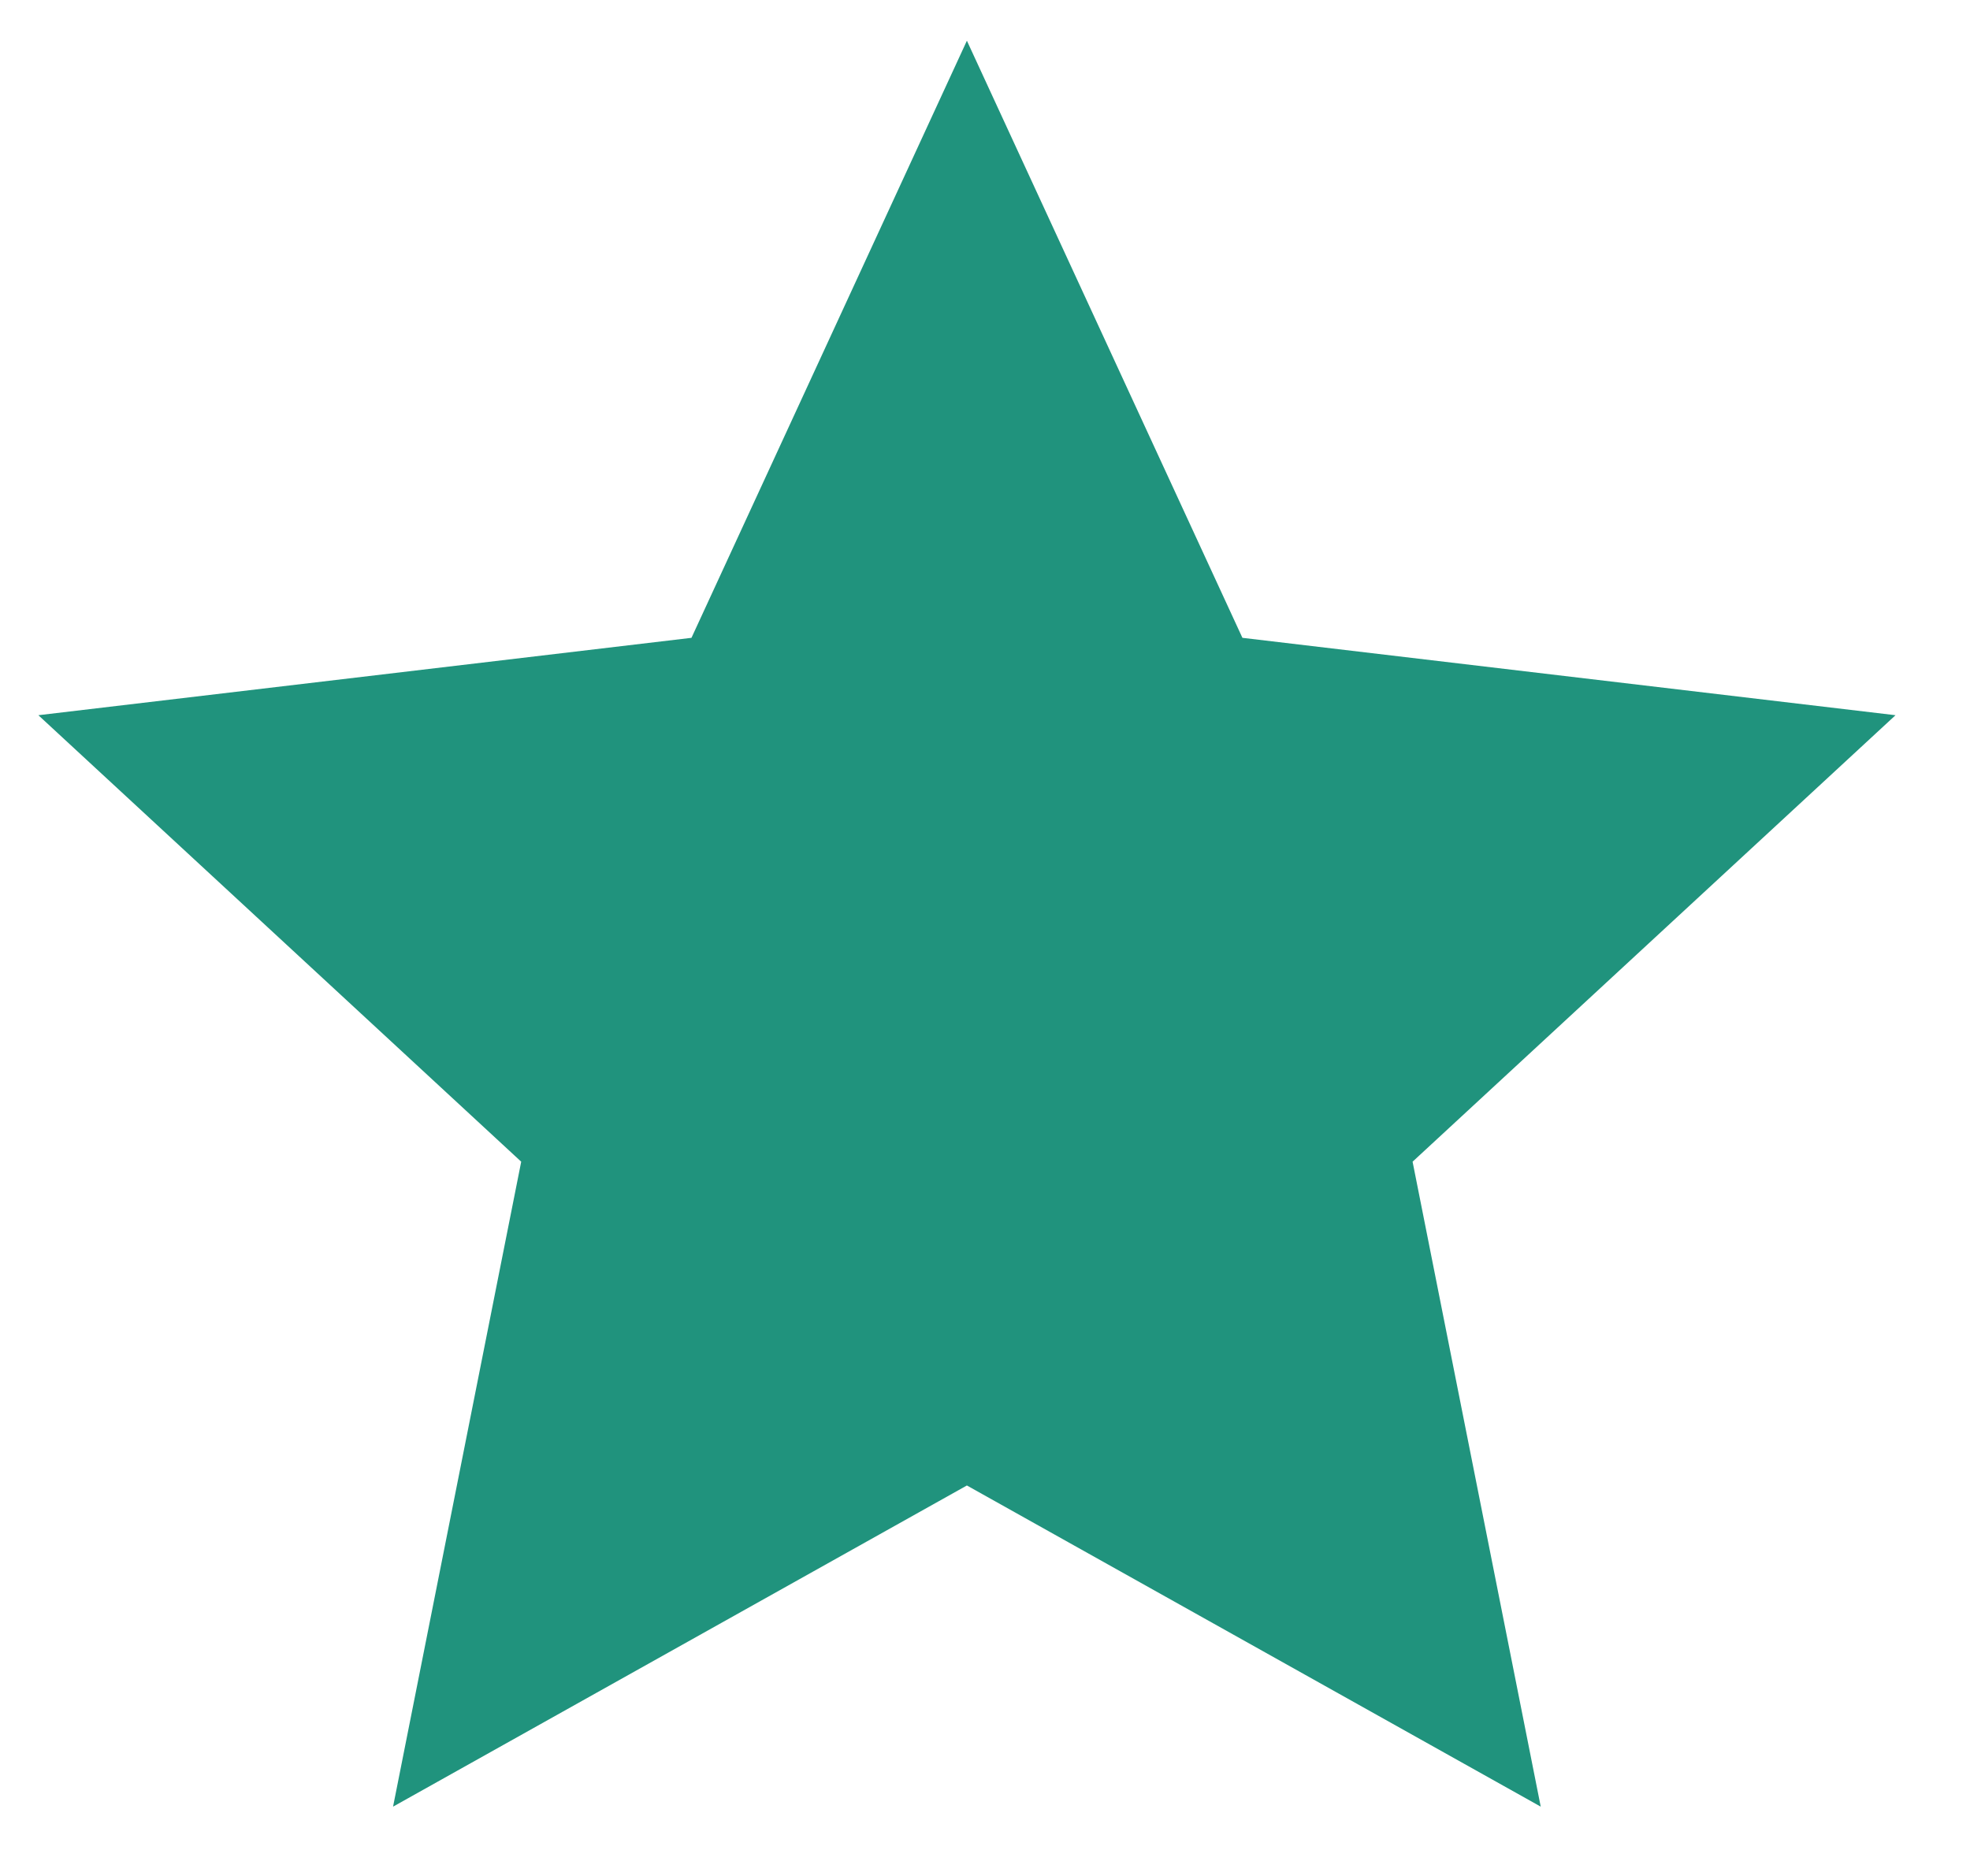 <svg width="21" height="20" viewBox="0 0 21 20" fill="none" xmlns="http://www.w3.org/2000/svg">
<path d="M10.307 15.837L4.19 19.261L5.556 12.385L0.409 7.625L7.371 6.8L10.307 0.434L13.244 6.8L20.206 7.625L15.058 12.385L16.424 19.261L10.307 15.837Z" fill="#20937D"/>
</svg>